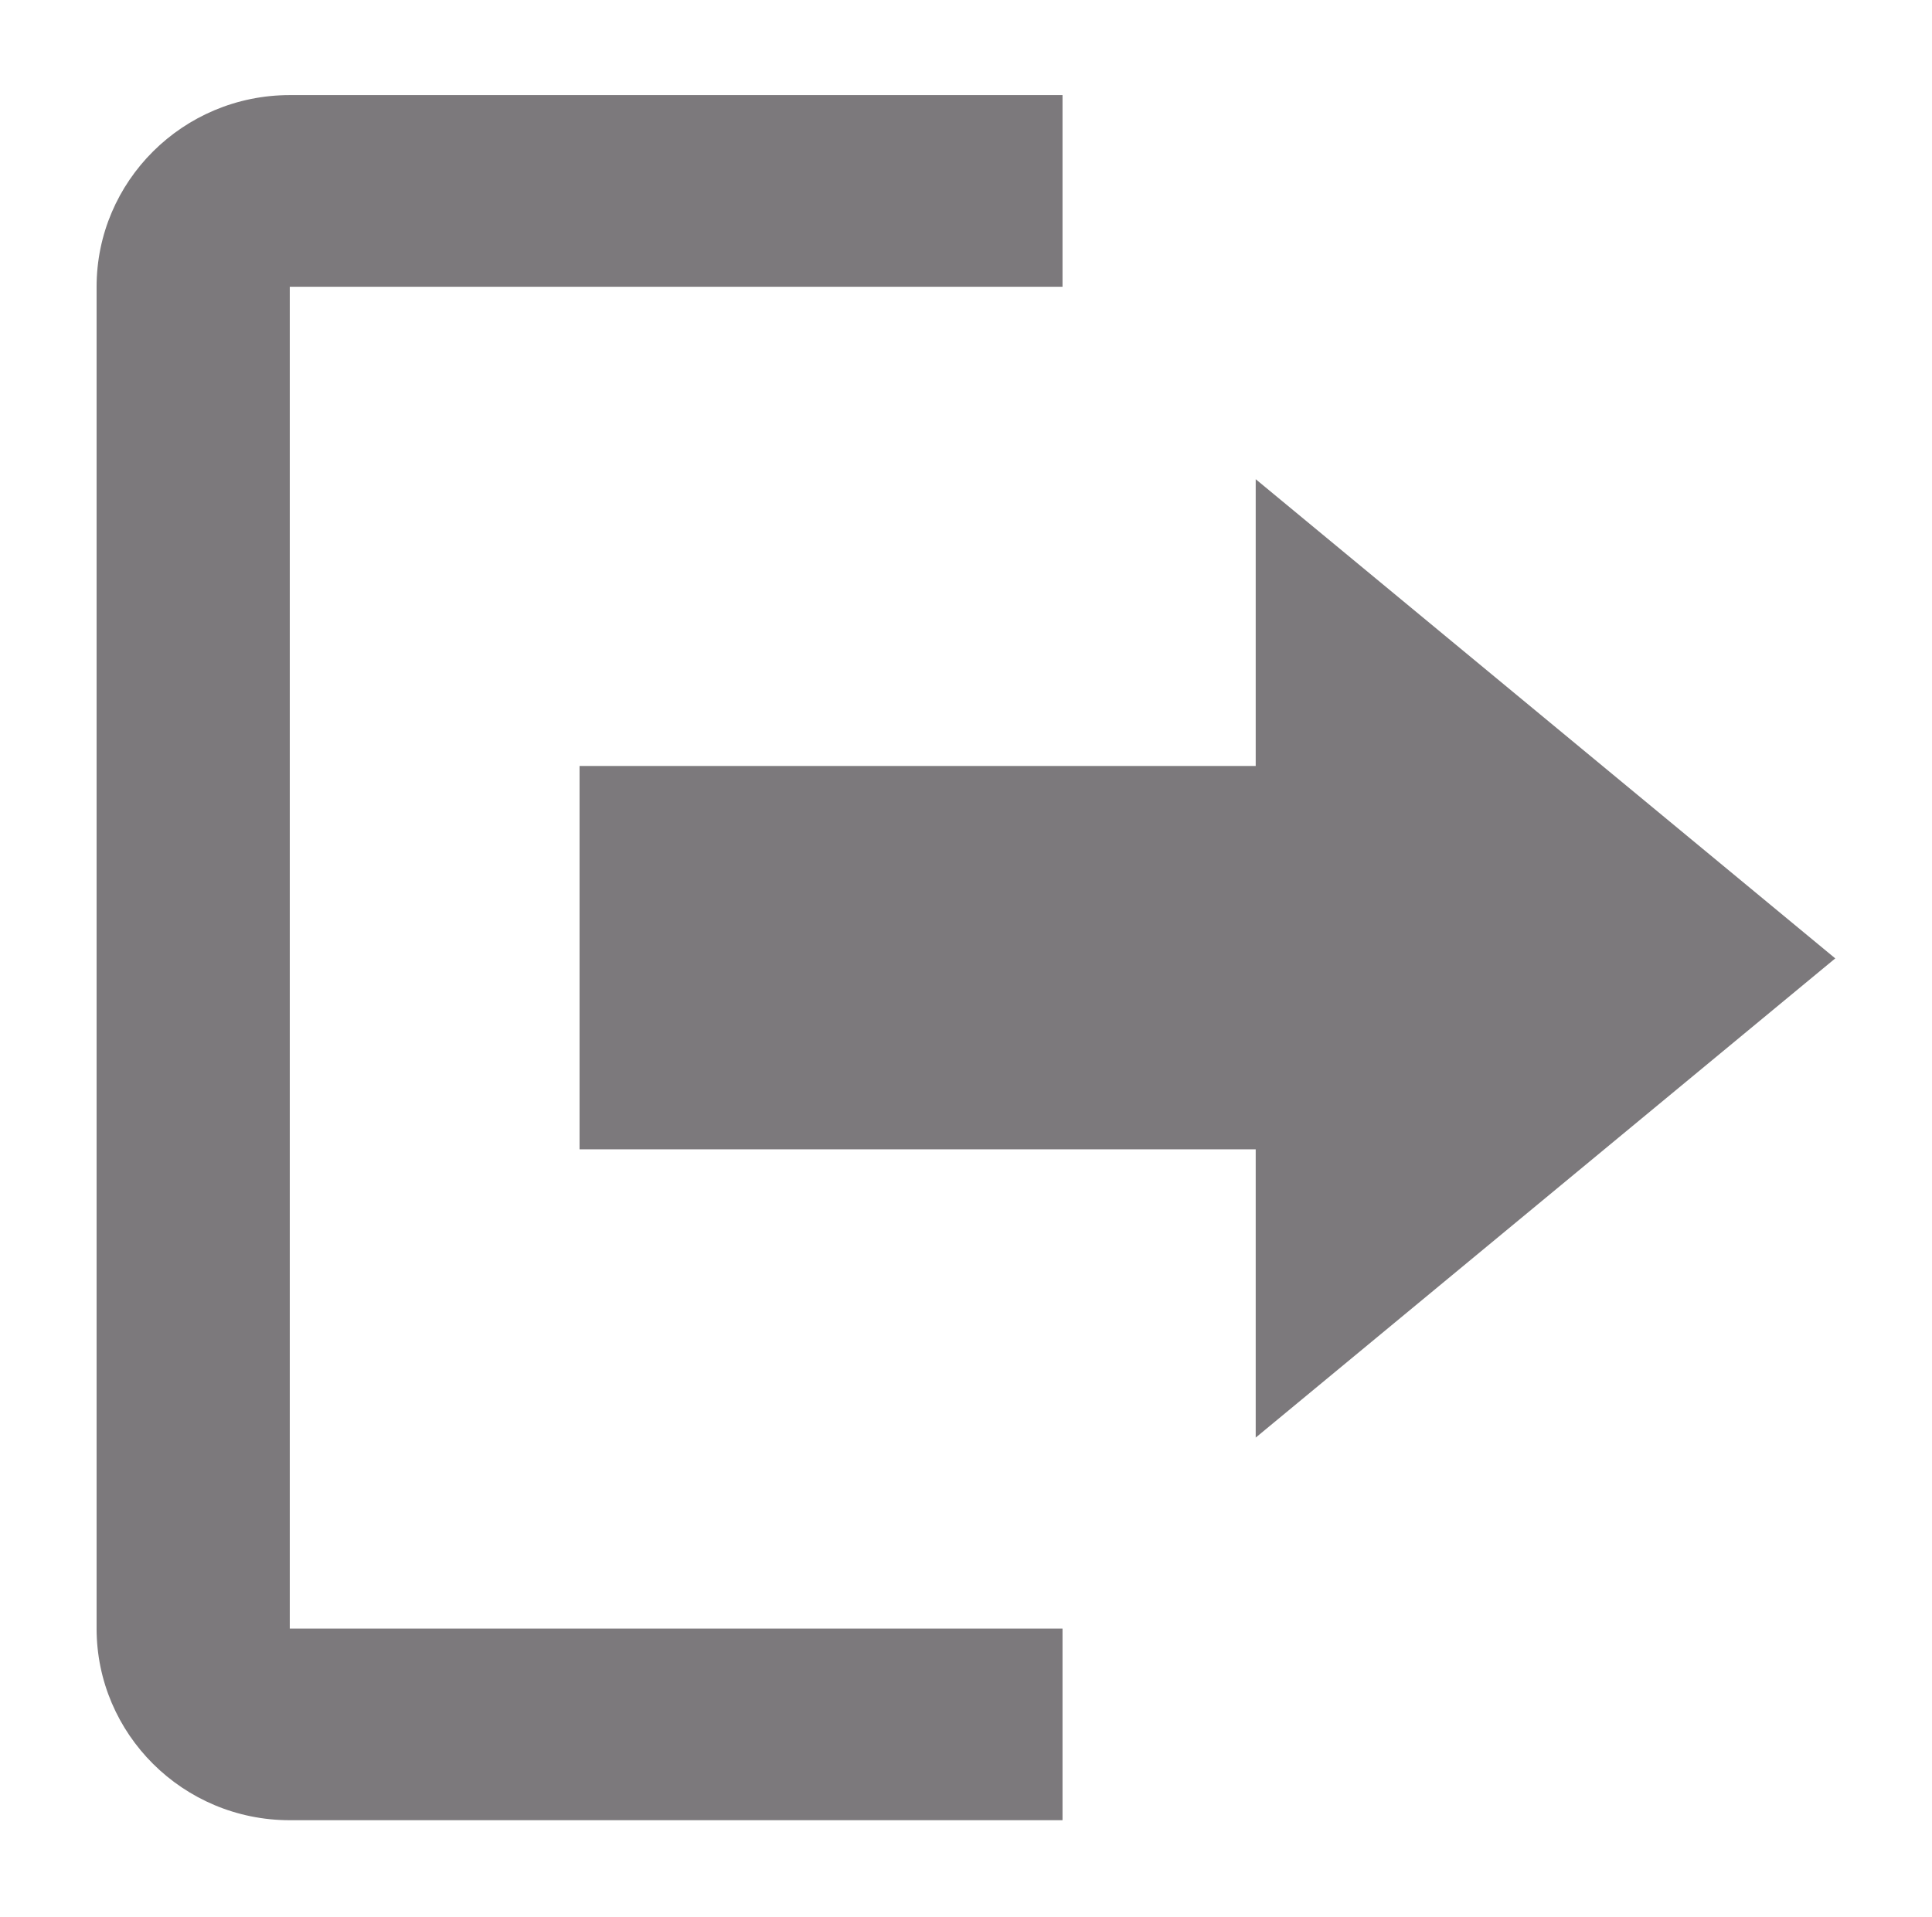 <svg width="26.202" height="26" viewBox="0 0 26.202 26" fill="none" xmlns="http://www.w3.org/2000/svg" xmlns:xlink="http://www.w3.org/1999/xlink">
	<desc>
			Created with Pixso.
	</desc>
	<defs>
		<clipPath id="clip2_933">
			<rect id="entypo:log-out" rx="-0.5" width="25.202" height="25" transform="translate(0.5 0.5)" fill="white" fill-opacity="0"/>
		</clipPath>
	</defs>
	<rect id="entypo:log-out" rx="-0.5" width="25.202" height="25" transform="translate(0.5 0.5)" fill="#FFFFFF" fill-opacity="0"/>
	<g clip-path="url(#clip2_933)">
		<path id="Vector" d="M24.89 13L17.03 6.5L17.03 10.39L7.86 10.39L7.86 15.59L17.03 15.59L17.03 19.5L24.89 13ZM3.93 3.89L14.41 3.89L14.41 1.29L3.93 1.29C2.48 1.29 1.31 2.46 1.31 3.89L1.31 22.09C1.31 23.52 2.48 24.69 3.93 24.69L14.41 24.69L14.41 22.09L3.93 22.09L3.93 3.89Z" fill="#7C797C" fill-opacity="1" fill-rule="nonzero"/>
	</g>
</svg>
